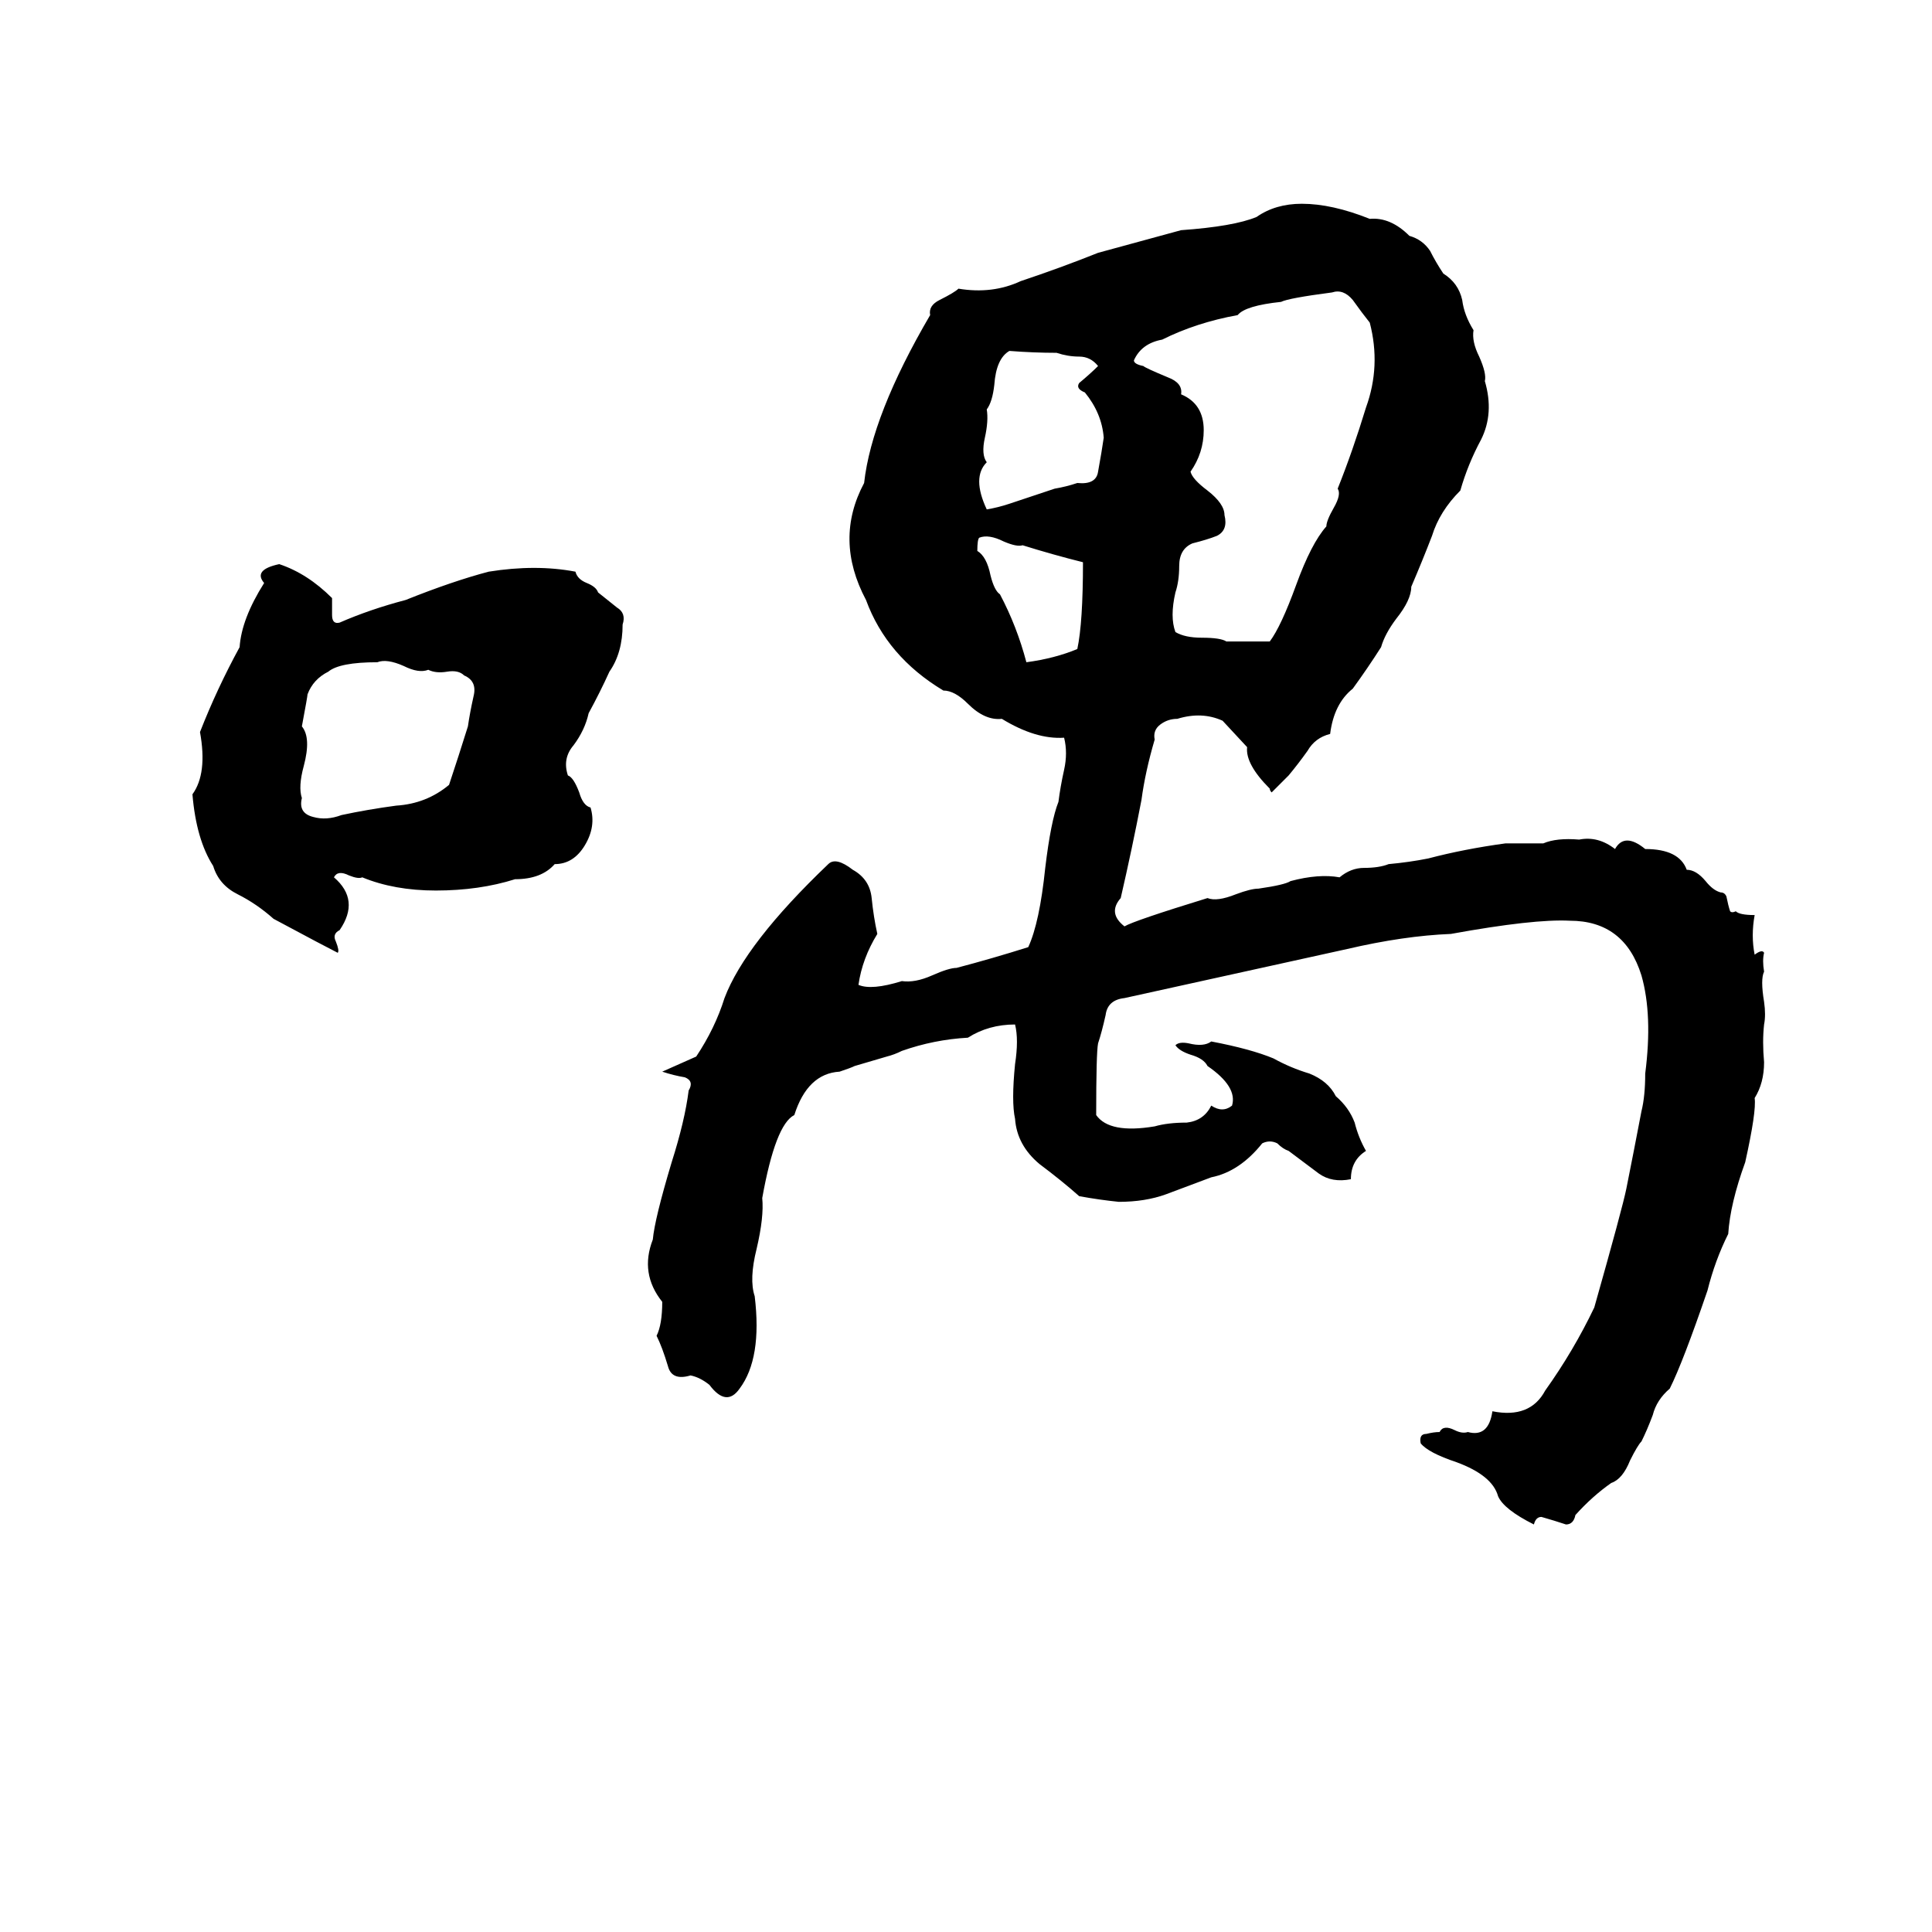 <svg xmlns="http://www.w3.org/2000/svg" viewBox="0 -800 1024 1024">
	<path fill="#000000" d="M666 -685Q676 -692 690 -692Q706 -692 726 -684Q737 -685 747 -675Q754 -673 758 -667Q761 -661 765 -655Q773 -650 775 -641Q776 -633 781 -625Q780 -619 784 -611Q788 -602 787 -598Q792 -581 785 -567Q778 -554 774 -540Q763 -529 759 -516Q754 -503 748 -489Q748 -482 740 -472Q734 -464 732 -457Q725 -446 717 -435Q707 -427 705 -411Q697 -409 693 -402Q688 -395 683 -389Q677 -383 674 -380Q673 -381 673 -382Q660 -395 661 -404L648 -418Q637 -423 624 -419Q619 -419 615 -416Q611 -413 612 -408Q607 -391 605 -376Q600 -350 594 -324Q587 -316 596 -309Q601 -312 640 -324Q645 -322 655 -326Q663 -329 667 -329Q681 -331 684 -333Q699 -337 710 -335Q716 -340 723 -340Q731 -340 736 -342Q747 -343 757 -345Q776 -350 798 -353Q808 -353 818 -353Q825 -356 837 -355Q847 -357 856 -350Q861 -359 872 -350Q890 -350 894 -339Q899 -339 904 -333Q908 -328 912 -327Q914 -327 915 -325Q916 -320 917 -317Q918 -316 920 -317Q922 -315 930 -315Q928 -304 930 -294Q934 -297 935 -295Q934 -291 935 -285Q933 -281 935 -269Q936 -262 935 -257Q934 -248 935 -237Q935 -226 930 -218Q931 -211 925 -184Q917 -162 916 -146Q909 -132 905 -116Q892 -78 885 -64Q878 -58 876 -50Q873 -42 870 -36Q868 -34 864 -26Q860 -16 854 -14Q844 -7 835 3Q834 8 830 8Q824 6 817 4Q814 4 813 8Q797 0 794 -7Q791 -18 772 -25Q757 -30 753 -35Q752 -40 756 -40Q760 -41 763 -41Q765 -45 771 -42Q775 -40 778 -41Q789 -38 791 -52Q811 -48 819 -63Q834 -84 845 -107Q860 -160 862 -170Q866 -190 870 -211Q872 -219 872 -231Q876 -262 870 -283Q861 -312 832 -312Q813 -313 769 -305Q744 -304 714 -297Q655 -284 596 -271Q587 -270 586 -262Q584 -253 582 -247Q581 -242 581 -209Q588 -199 612 -203Q619 -205 629 -205Q638 -206 642 -214Q648 -210 653 -214Q656 -224 640 -235Q638 -239 631 -241Q625 -243 623 -246Q625 -248 630 -247Q638 -245 642 -248Q663 -244 675 -239Q684 -234 694 -231Q704 -227 708 -219Q715 -213 718 -205Q720 -197 724 -190Q716 -185 716 -175Q706 -173 699 -178Q691 -184 683 -190Q680 -191 677 -194Q673 -196 669 -194Q657 -179 642 -176L618 -167Q607 -163 593 -163Q583 -164 572 -166Q563 -174 551 -183Q539 -193 538 -207Q536 -216 538 -236Q540 -249 538 -257Q524 -257 513 -250Q495 -249 478 -243Q474 -241 470 -240L453 -235Q451 -234 445 -232Q428 -231 421 -209Q411 -204 404 -165Q405 -155 401 -138Q397 -122 400 -113Q404 -80 392 -64Q385 -54 376 -66Q371 -70 366 -71Q356 -68 354 -76Q351 -86 348 -92Q351 -98 351 -110Q339 -125 346 -143Q347 -154 356 -184Q363 -206 365 -222Q368 -227 363 -229Q357 -230 351 -232Q360 -236 369 -240Q379 -255 384 -271Q395 -300 439 -342Q443 -346 452 -339Q461 -334 462 -324Q463 -314 465 -305Q457 -292 455 -278Q462 -275 478 -280Q485 -279 494 -283Q503 -287 507 -287Q526 -292 545 -298Q551 -311 554 -340Q557 -365 561 -375Q562 -383 564 -392Q566 -401 564 -409Q549 -408 531 -419Q522 -418 513 -427Q506 -434 500 -434Q470 -452 459 -482Q442 -514 458 -544Q462 -580 493 -633Q492 -638 498 -641Q506 -645 508 -647Q526 -644 541 -651Q562 -658 582 -666Q604 -672 626 -678Q654 -680 666 -685ZM706 -645Q683 -642 679 -640Q660 -638 656 -633Q634 -629 616 -620Q605 -618 601 -609Q601 -607 606 -606Q607 -605 619 -600Q627 -597 626 -591Q638 -586 638 -572Q638 -560 631 -550Q632 -546 640 -540Q649 -533 649 -527Q651 -519 645 -516Q640 -514 632 -512Q625 -509 625 -500Q625 -492 623 -486Q620 -473 623 -465Q628 -462 637 -462Q647 -462 650 -460Q662 -460 673 -460Q679 -468 687 -490Q695 -512 703 -521Q703 -524 707 -531Q711 -538 709 -541Q717 -561 724 -584Q732 -606 726 -629Q722 -634 717 -641Q712 -647 706 -645ZM535 -614Q528 -610 527 -596Q526 -587 523 -583Q524 -577 522 -568Q520 -559 523 -555Q515 -547 523 -530Q529 -531 535 -533L559 -541Q565 -542 571 -544Q581 -543 582 -550Q584 -561 585 -568Q584 -581 575 -592Q570 -594 572 -597Q578 -602 582 -606Q578 -611 572 -611Q566 -611 560 -613Q548 -613 535 -614ZM519 -515Q518 -514 518 -508Q523 -505 525 -495Q527 -487 530 -485Q539 -468 544 -449Q559 -451 571 -456Q574 -470 574 -502Q558 -506 542 -511Q539 -510 532 -513Q524 -517 519 -515ZM148 -501Q163 -496 176 -483Q176 -479 176 -474Q176 -469 180 -470Q196 -477 215 -482Q240 -492 259 -497Q284 -501 305 -497Q306 -493 311 -491Q316 -489 317 -486Q322 -482 327 -478Q332 -475 330 -469Q330 -454 323 -444Q318 -433 312 -422Q310 -413 304 -405Q298 -398 301 -389Q304 -388 307 -380Q309 -373 313 -372Q316 -362 310 -352Q304 -342 294 -342Q287 -334 273 -334Q254 -328 231 -328Q209 -328 192 -335Q190 -334 185 -336Q179 -339 177 -335Q191 -323 180 -307Q176 -305 178 -301Q180 -296 179 -295Q173 -298 145 -313Q136 -321 126 -326Q116 -331 113 -341Q104 -355 102 -379Q110 -390 106 -412Q115 -435 127 -457Q128 -472 140 -491Q134 -498 148 -501ZM200 -449Q180 -449 174 -444Q166 -440 163 -432Q163 -431 160 -415Q165 -409 161 -394Q158 -383 160 -377Q158 -369 166 -367Q173 -365 181 -368Q195 -371 210 -373Q226 -374 238 -384Q243 -399 248 -415Q249 -422 251 -431Q253 -439 246 -442Q243 -445 237 -444Q231 -443 227 -445Q222 -443 214 -447Q205 -451 200 -449Z"/>
</svg>